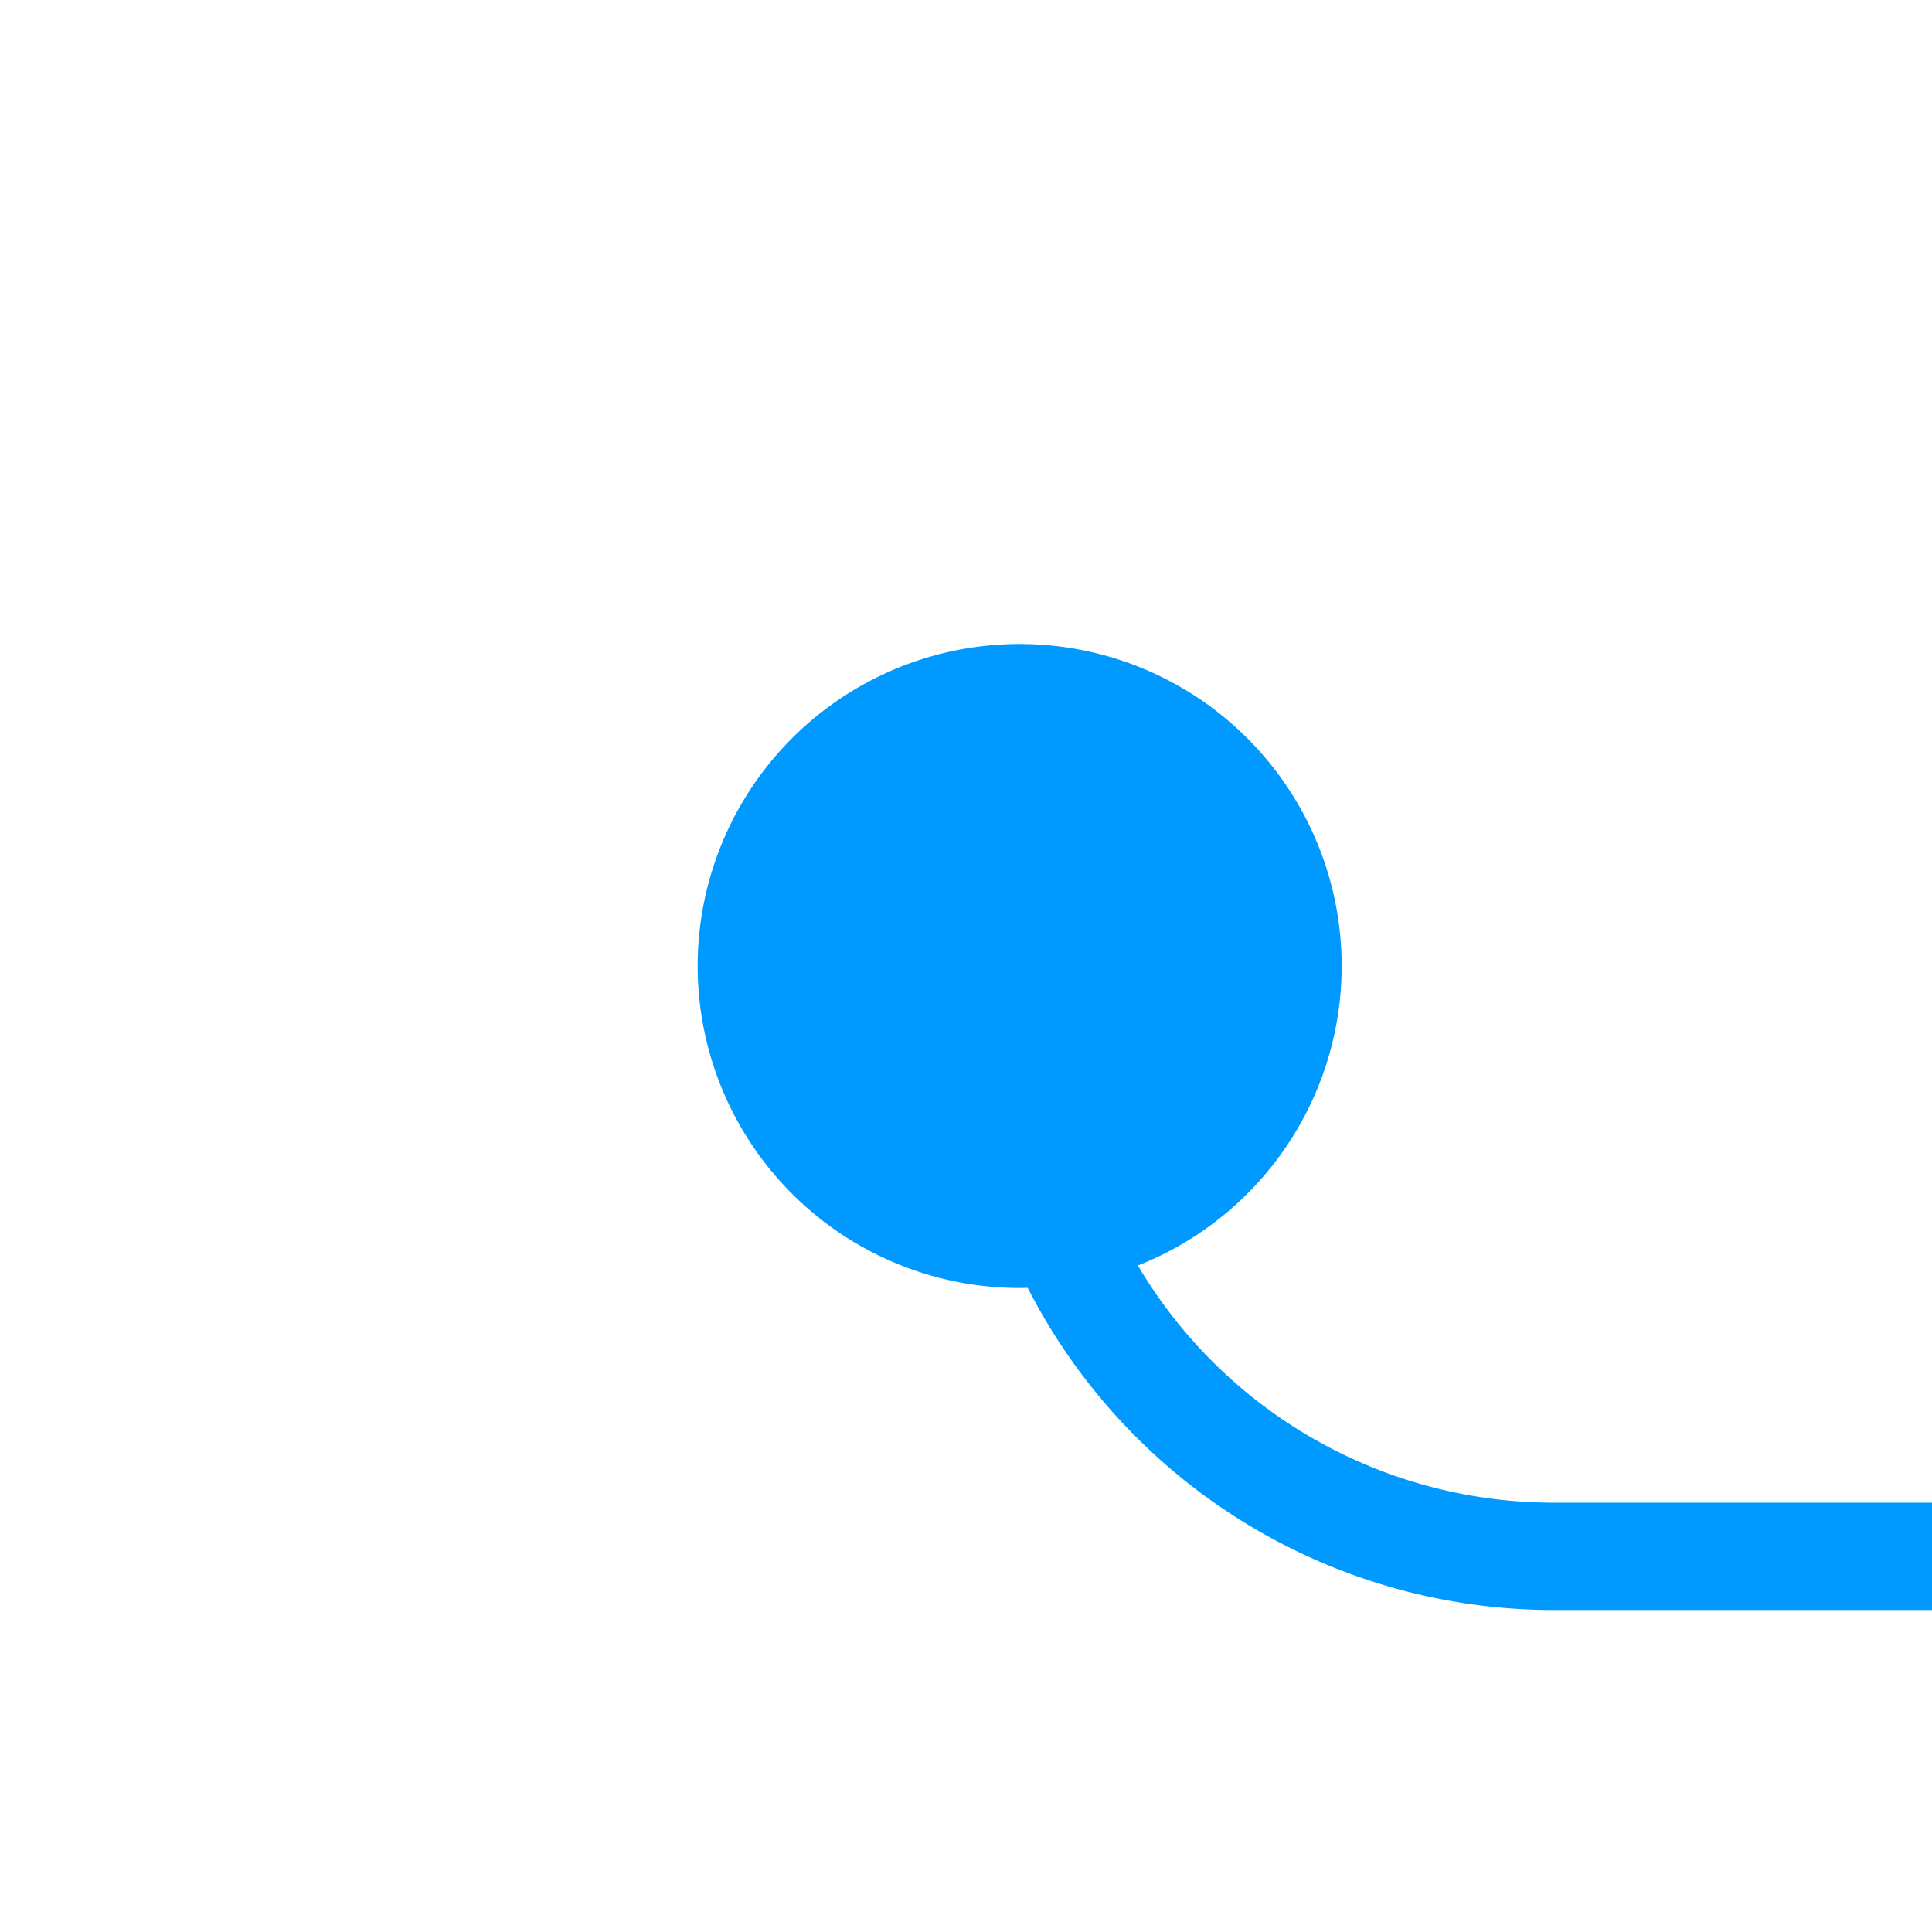 ﻿<?xml version="1.0" encoding="utf-8"?>
<svg version="1.1" xmlns:xlink="http://www.w3.org/1999/xlink" width="18px" height="18px" preserveAspectRatio="xMinYMid meet" viewBox="344 246  18 16" xmlns="http://www.w3.org/2000/svg">
  <path d="M 353.5 252  L 353.5 254  A 5 5 0 0 0 358.5 259.5 L 451 259.5  " stroke-width="1" stroke="#0099ff" fill="none" />
  <path d="M 353.5 251  A 3 3 0 0 0 350.5 254 A 3 3 0 0 0 353.5 257 A 3 3 0 0 0 356.5 254 A 3 3 0 0 0 353.5 251 Z M 450 254  L 450 265  L 451 265  L 451 254  L 450 254  Z " fill-rule="nonzero" fill="#0099ff" stroke="none" />
</svg>